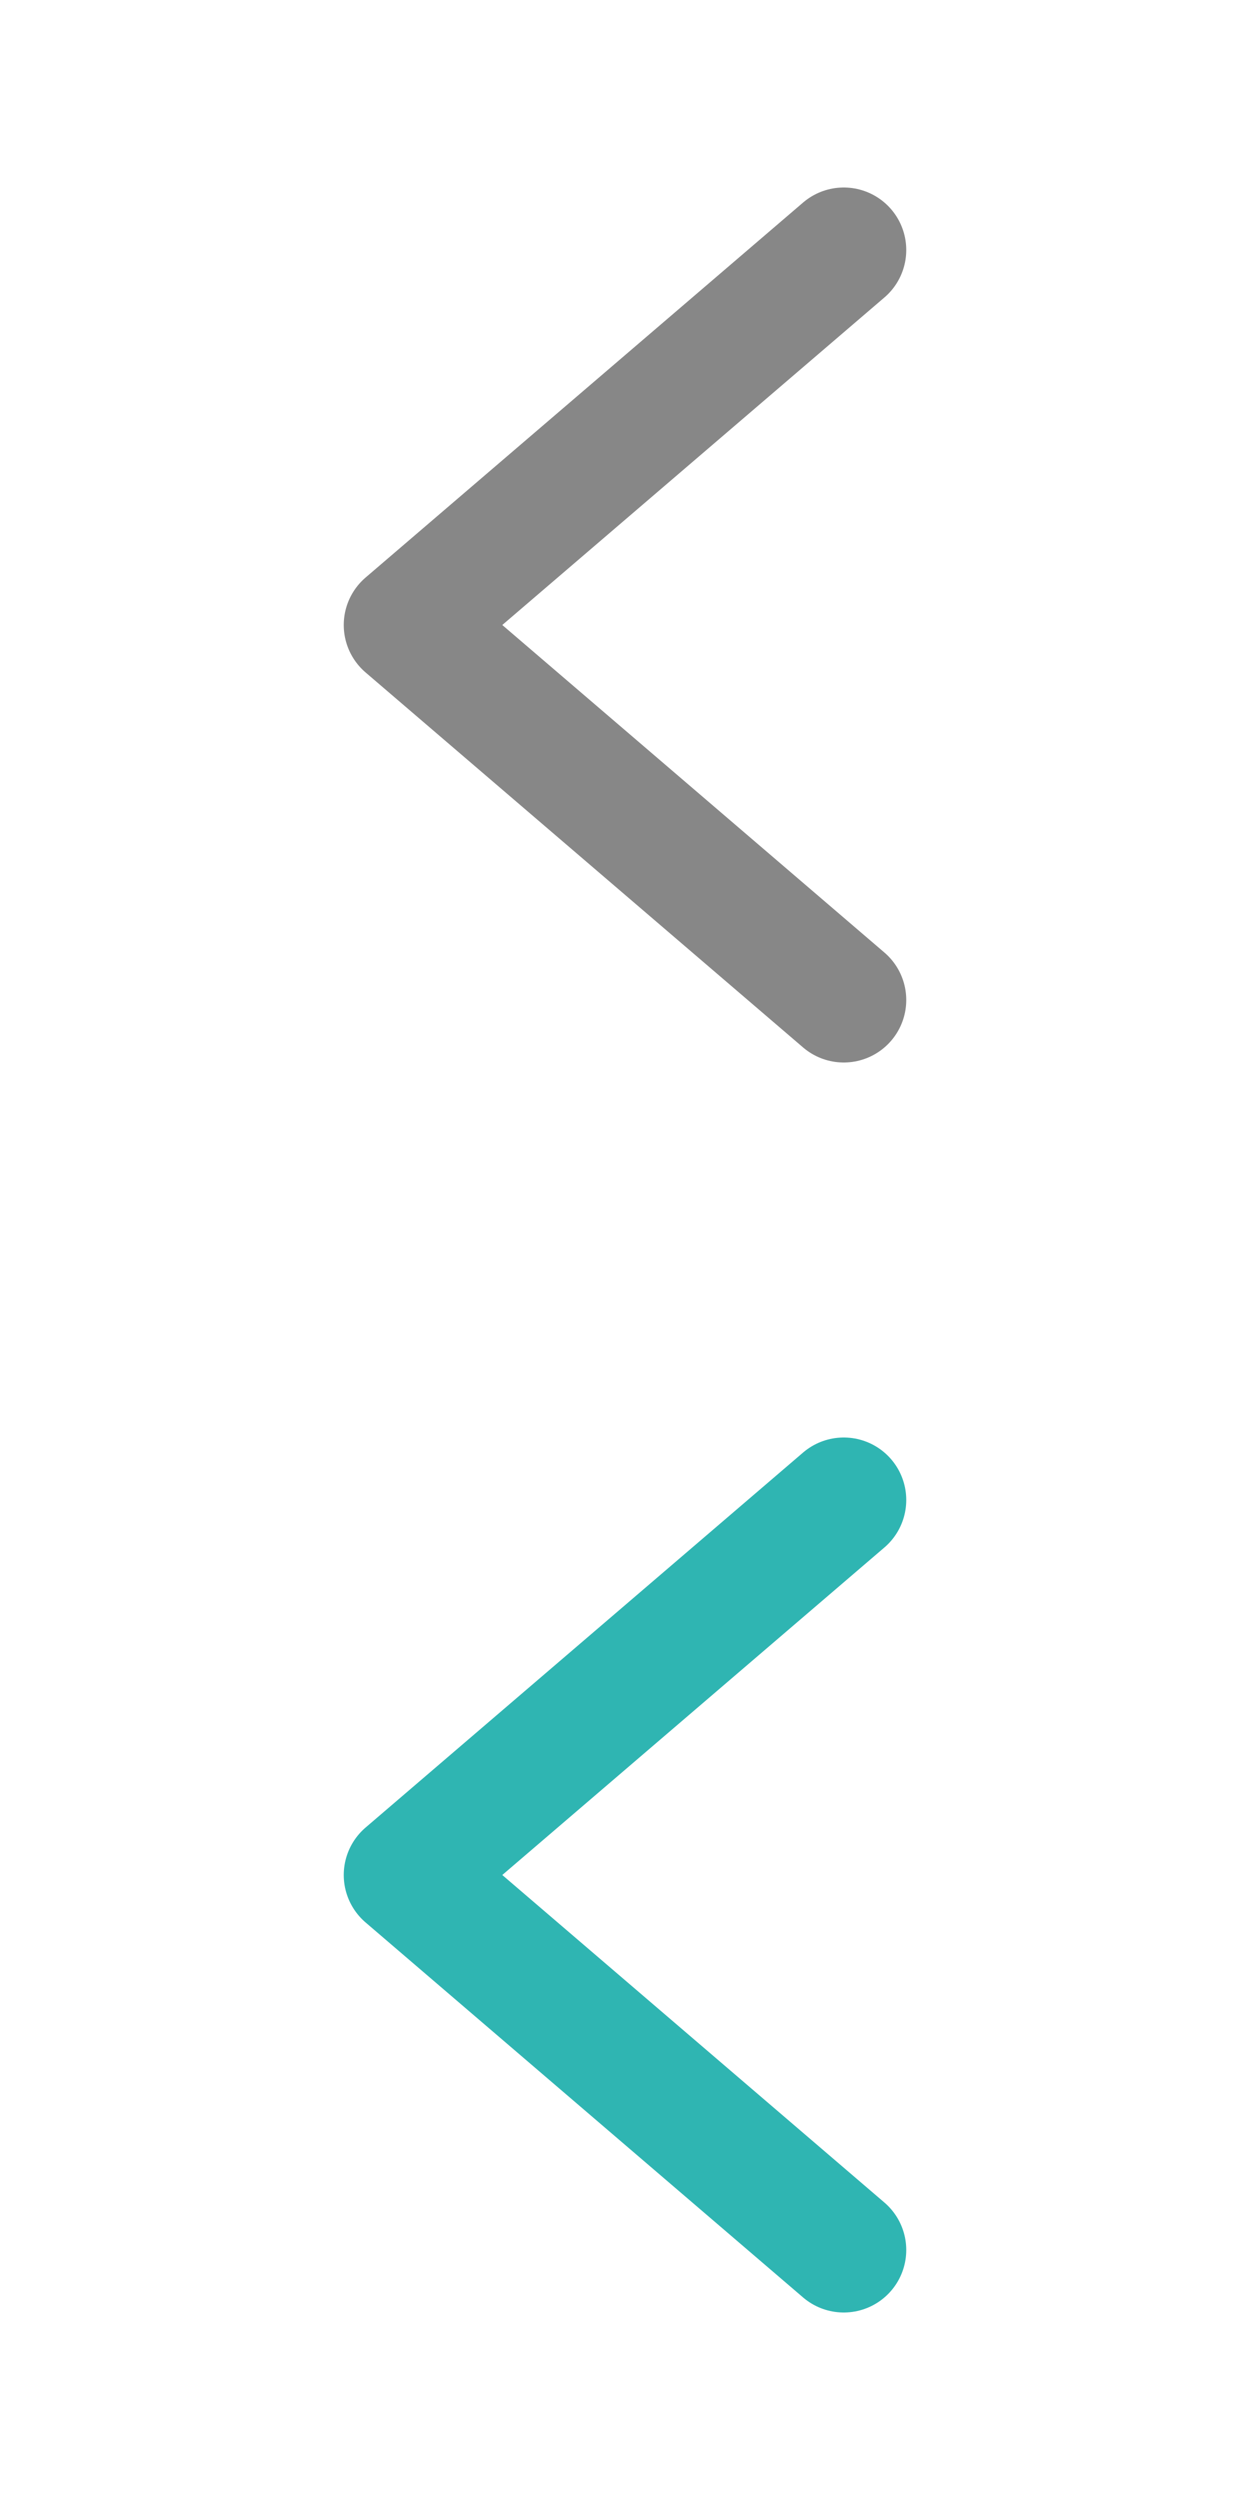 <?xml version="1.0" encoding="utf-8"?>
<!-- Generator: Adobe Illustrator 26.2.1, SVG Export Plug-In . SVG Version: 6.00 Build 0)  -->
<svg version="1.1" id="Layer_1" xmlns="http://www.w3.org/2000/svg" xmlns:xlink="http://www.w3.org/1999/xlink" x="0px" y="0px"
	 viewBox="0 0 20 40" style="enable-background:new 0 0 20 40;" xml:space="preserve">
<style type="text/css">
	.st0{fill:none;}
	.st1{fill:none;stroke:#878787;stroke-width:2;stroke-linecap:round;stroke-linejoin:round;stroke-miterlimit:10;}
	.st2{fill:none;stroke:#2FB5B2;stroke-width:2;stroke-linecap:round;stroke-linejoin:round;stroke-miterlimit:10;}
</style>
<rect x="0" y="0" class="st0" width="20" height="20"/>
<rect x="0" y="20" class="st0" width="20" height="20"/>
<polyline class="st1" points="13.5,16 6.5,10 13.5,4 "/>
<polyline class="st2" points="13.5,36 6.5,30 13.5,24 "/>
</svg>
